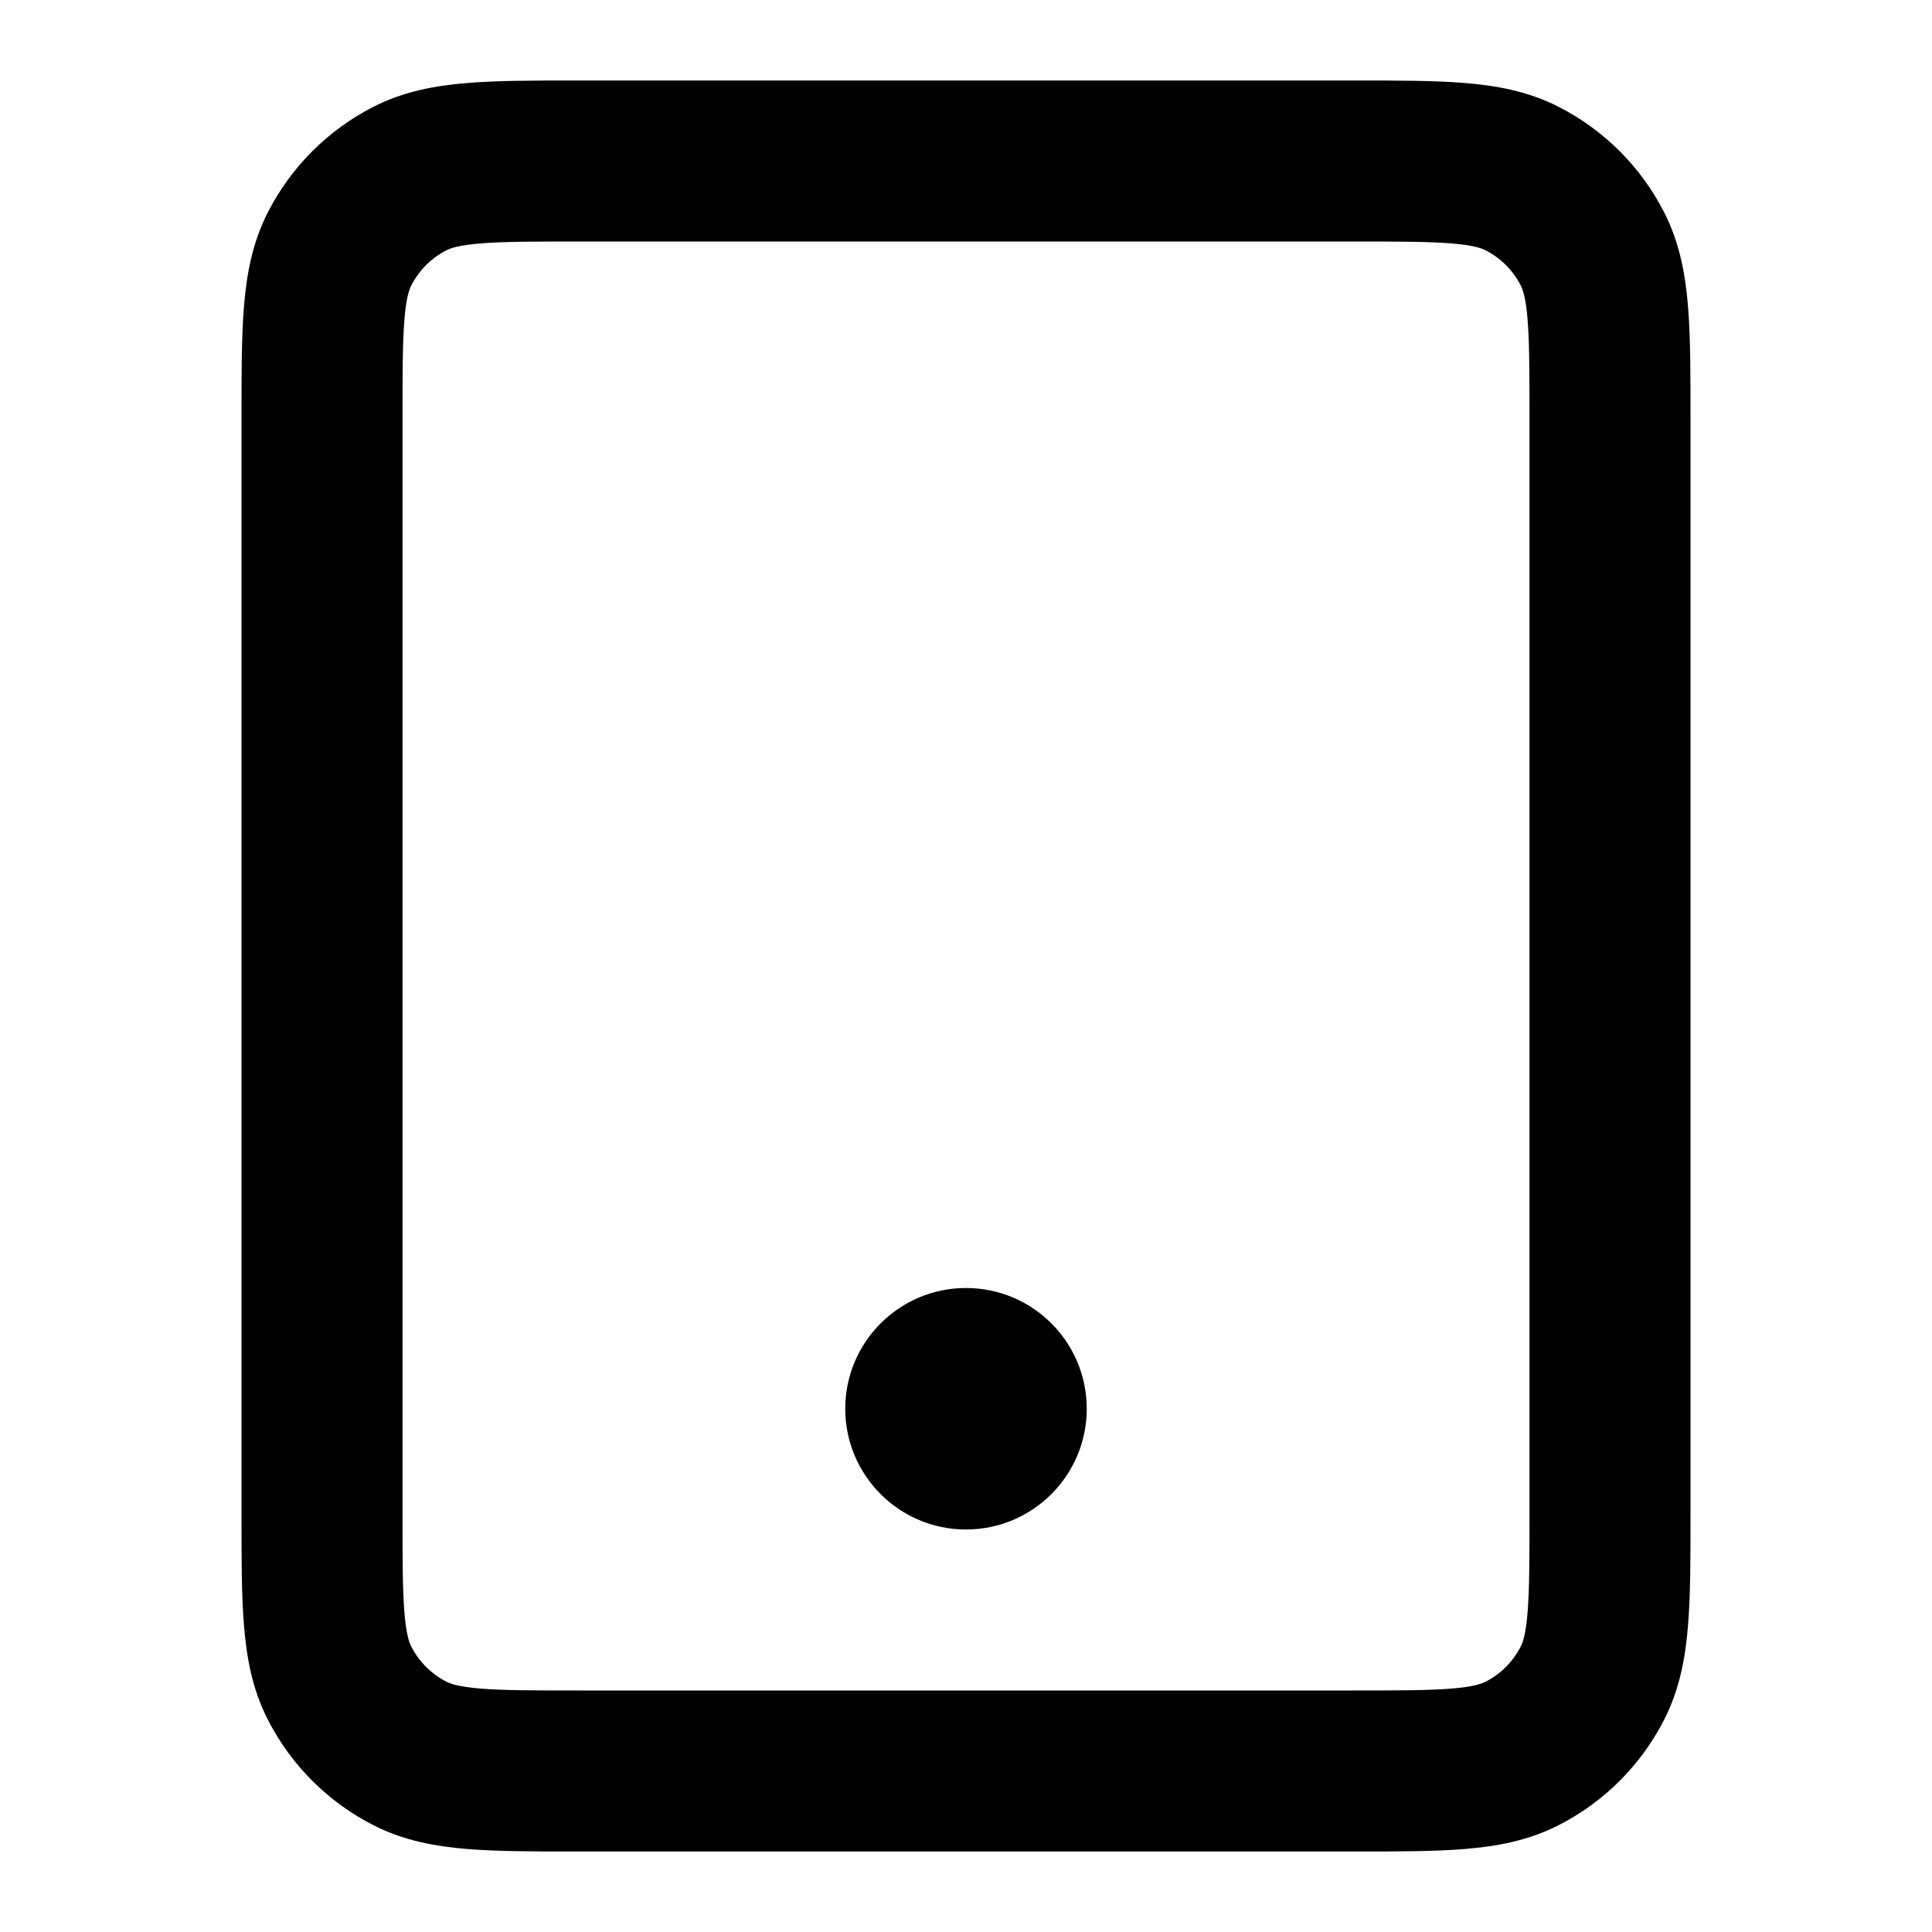 <svg xmlns="http://www.w3.org/2000/svg" width="24" height="24" viewBox="0 0 24 24">
  <defs/>
  <path d="M16.838,1 L16.839,1 C17.366,1 17.821,1 18.195,1.031 C18.59,1.063 18.984,1.134 19.362,1.327 C19.927,1.615 20.385,2.074 20.673,2.638 C20.866,3.016 20.937,3.41 20.969,3.805 C21,4.18 21,4.634 21,5.161 L21,18.839 C21,19.366 21,19.82 20.969,20.195 C20.937,20.59 20.866,20.984 20.673,21.362 C20.385,21.927 19.927,22.385 19.362,22.673 C18.984,22.866 18.59,22.937 18.195,22.969 C17.82,23 17.366,23 16.839,23 L7.161,23 C6.634,23 6.18,23 5.805,22.969 C5.41,22.937 5.016,22.866 4.638,22.673 C4.074,22.385 3.615,21.927 3.327,21.362 C3.134,20.984 3.063,20.59 3.031,20.195 C3,19.82 3,19.366 3,18.838 L3,5.161 C3,4.634 3,4.18 3.031,3.805 C3.063,3.41 3.134,3.016 3.327,2.638 C3.615,2.074 4.074,1.615 4.638,1.327 C5.016,1.134 5.41,1.063 5.805,1.031 C6.18,1 6.634,1 7.161,1 L16.838,1 Z M5.968,3.024 C5.696,3.046 5.595,3.084 5.546,3.109 C5.358,3.205 5.205,3.358 5.109,3.546 C5.084,3.595 5.046,3.696 5.024,3.968 C5.001,4.251 5,4.623 5,5.2 L5,18.8 C5,19.377 5.001,19.749 5.024,20.032 C5.046,20.304 5.084,20.405 5.109,20.454 C5.205,20.642 5.358,20.795 5.546,20.891 C5.595,20.916 5.696,20.954 5.968,20.976 C6.251,20.999 6.623,21 7.2,21 L16.8,21 C17.377,21 17.749,20.999 18.032,20.976 C18.304,20.954 18.404,20.916 18.454,20.891 C18.642,20.795 18.795,20.642 18.891,20.454 C18.916,20.404 18.954,20.304 18.976,20.032 C18.999,19.749 19,19.377 19,18.8 L19,5.2 C19,4.623 18.999,4.251 18.976,3.968 C18.954,3.696 18.916,3.595 18.891,3.546 C18.795,3.358 18.642,3.205 18.454,3.109 C18.404,3.084 18.304,3.046 18.032,3.024 C17.749,3.001 17.377,3 16.8,3 L7.2,3 C6.623,3 6.251,3.001 5.968,3.024 Z M10.5,17.5 C10.5,16.672 11.172,16 12,16 C12.828,16 13.5,16.672 13.5,17.5 C13.5,18.328 12.828,19 12,19 C11.172,19 10.5,18.328 10.5,17.5 Z"/>
</svg>
